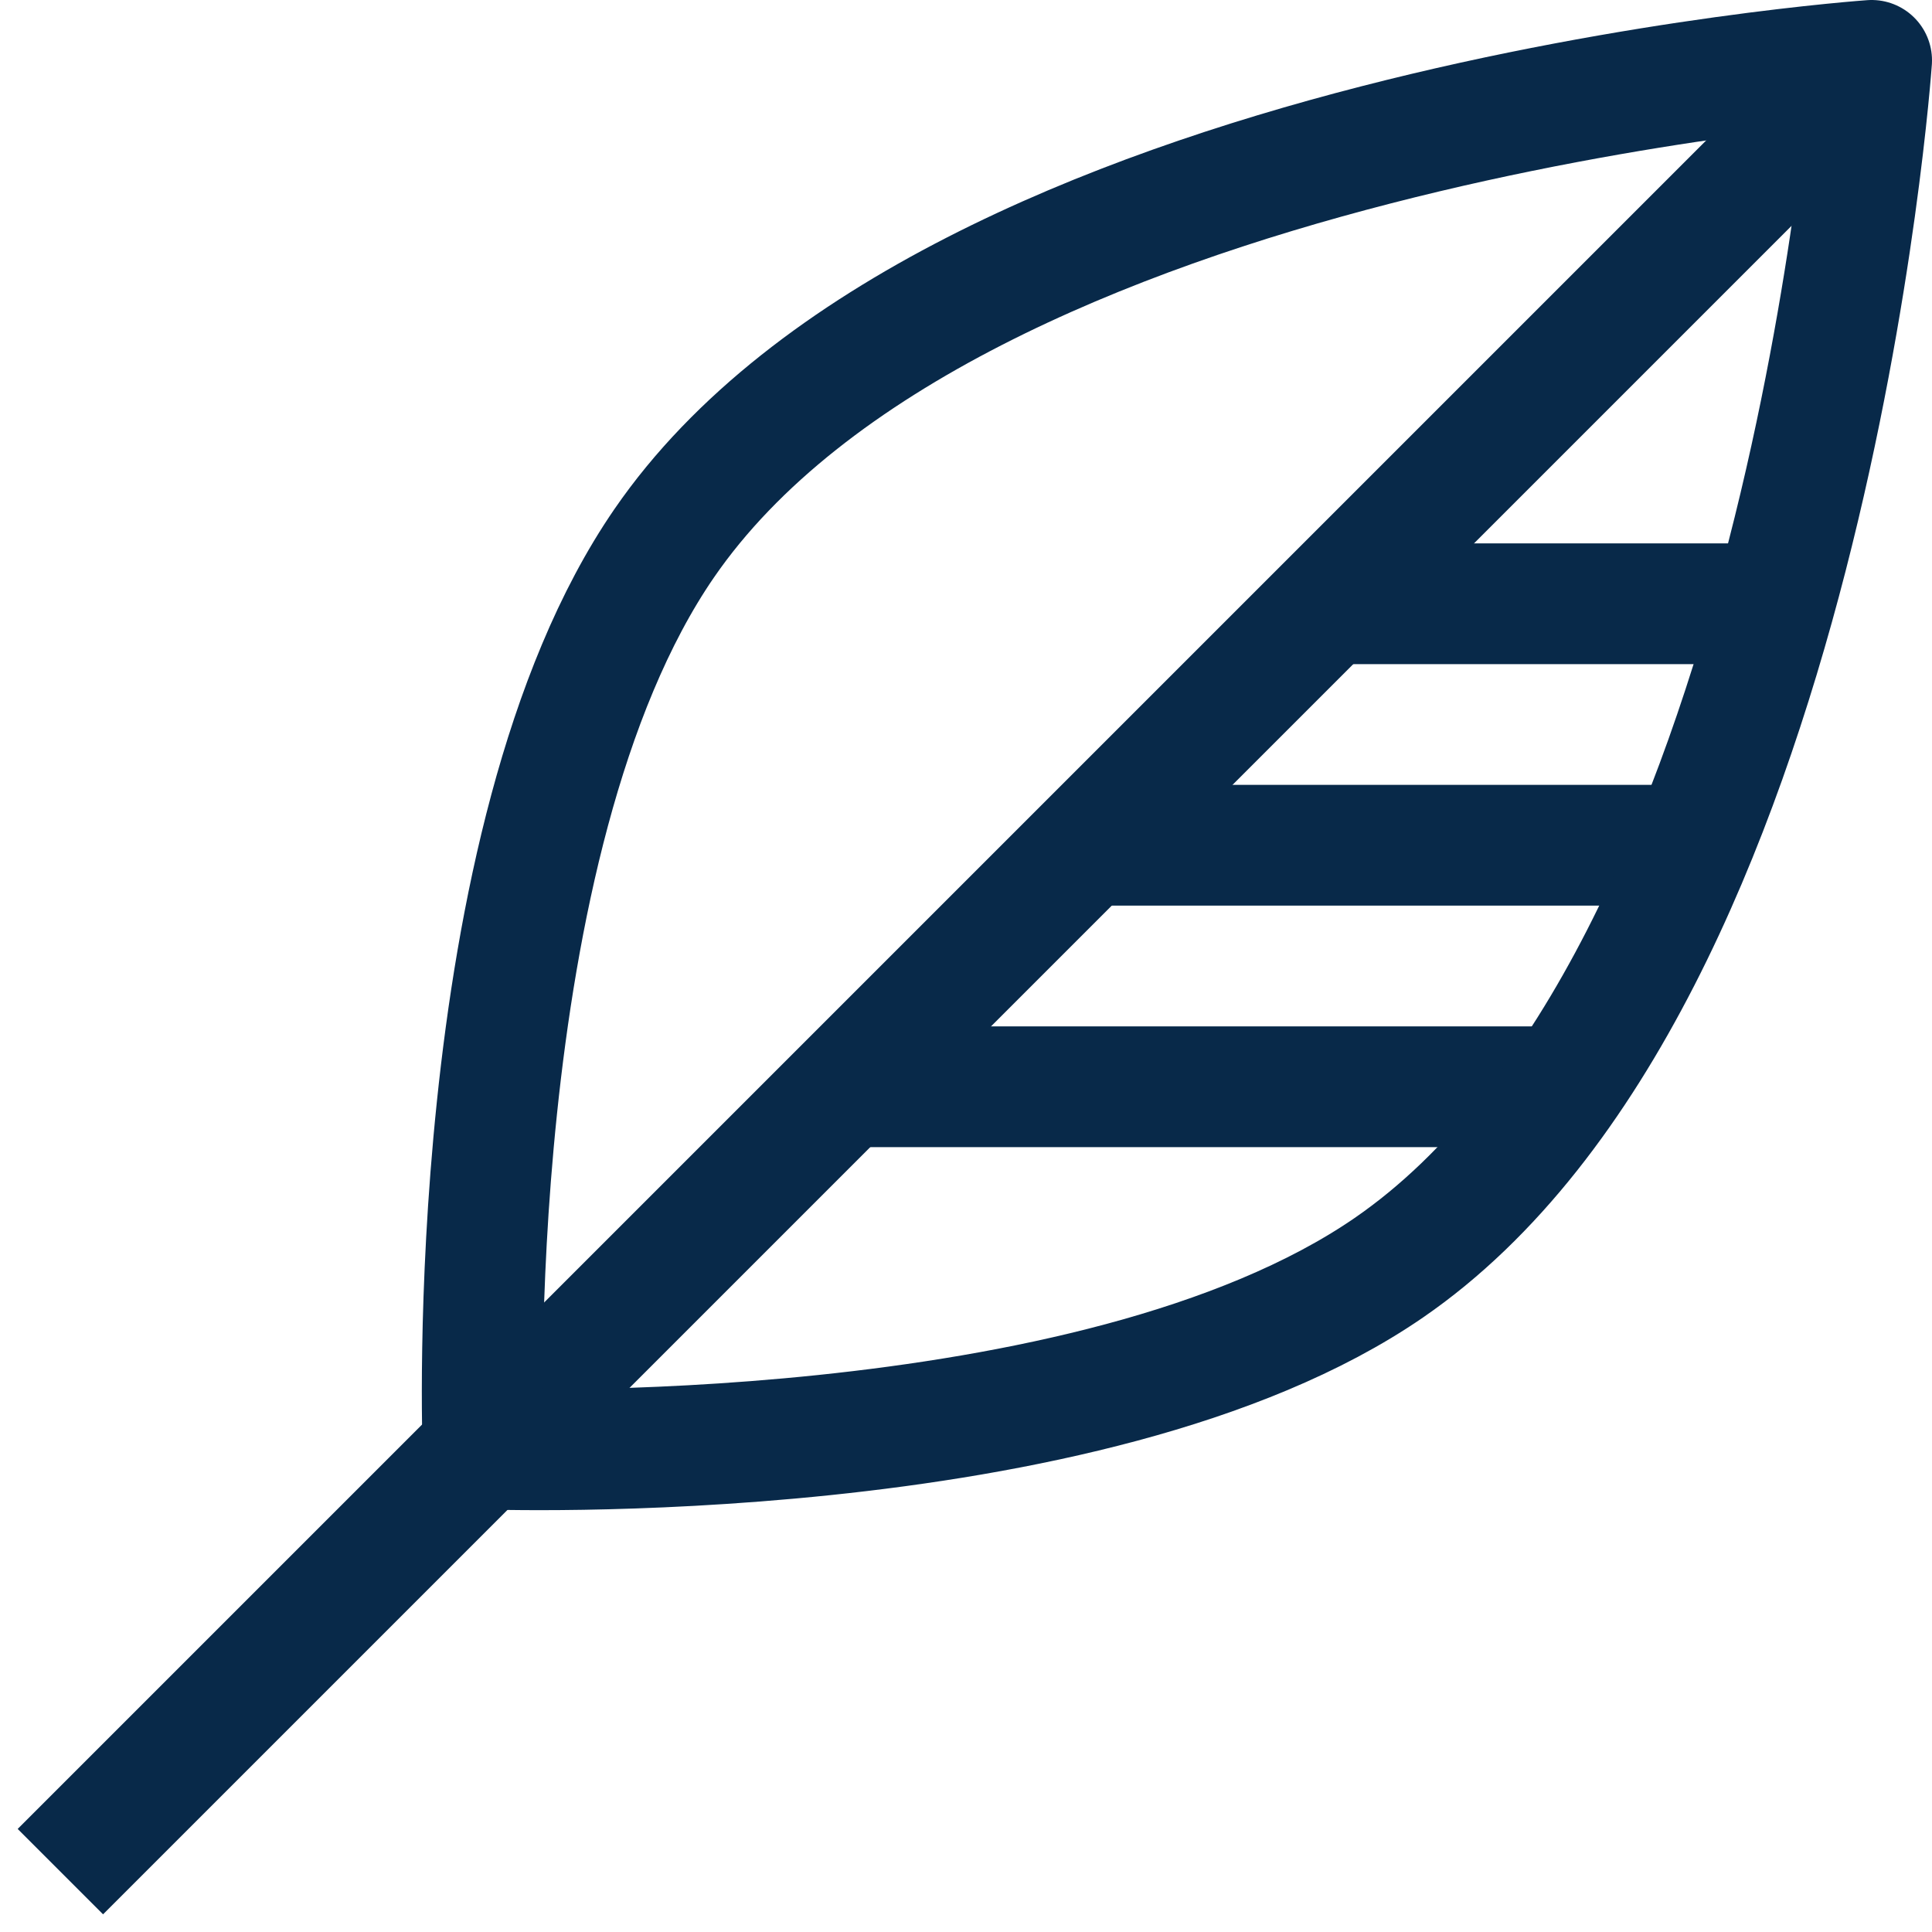 <svg width="16" height="16" viewBox="0 0 16 16" fill="none" xmlns="http://www.w3.org/2000/svg">
<path d="M15.5 0.5L0.5 15.5" stroke="#082949" stroke-linejoin="round"/>
<path d="M11 5H14.5M9 7H14M7 9H13" stroke="#082949" stroke-linejoin="round"/>
<path d="M5.5 4.5C3.808 6.961 4 12 4 12C4 12 9.039 12.192 11.5 10.5C14.966 8.117 15.5 0.5 15.5 0.5C15.5 0.5 7.883 1.034 5.5 4.5Z" stroke="#082949" stroke-linejoin="round"/>
</svg>
